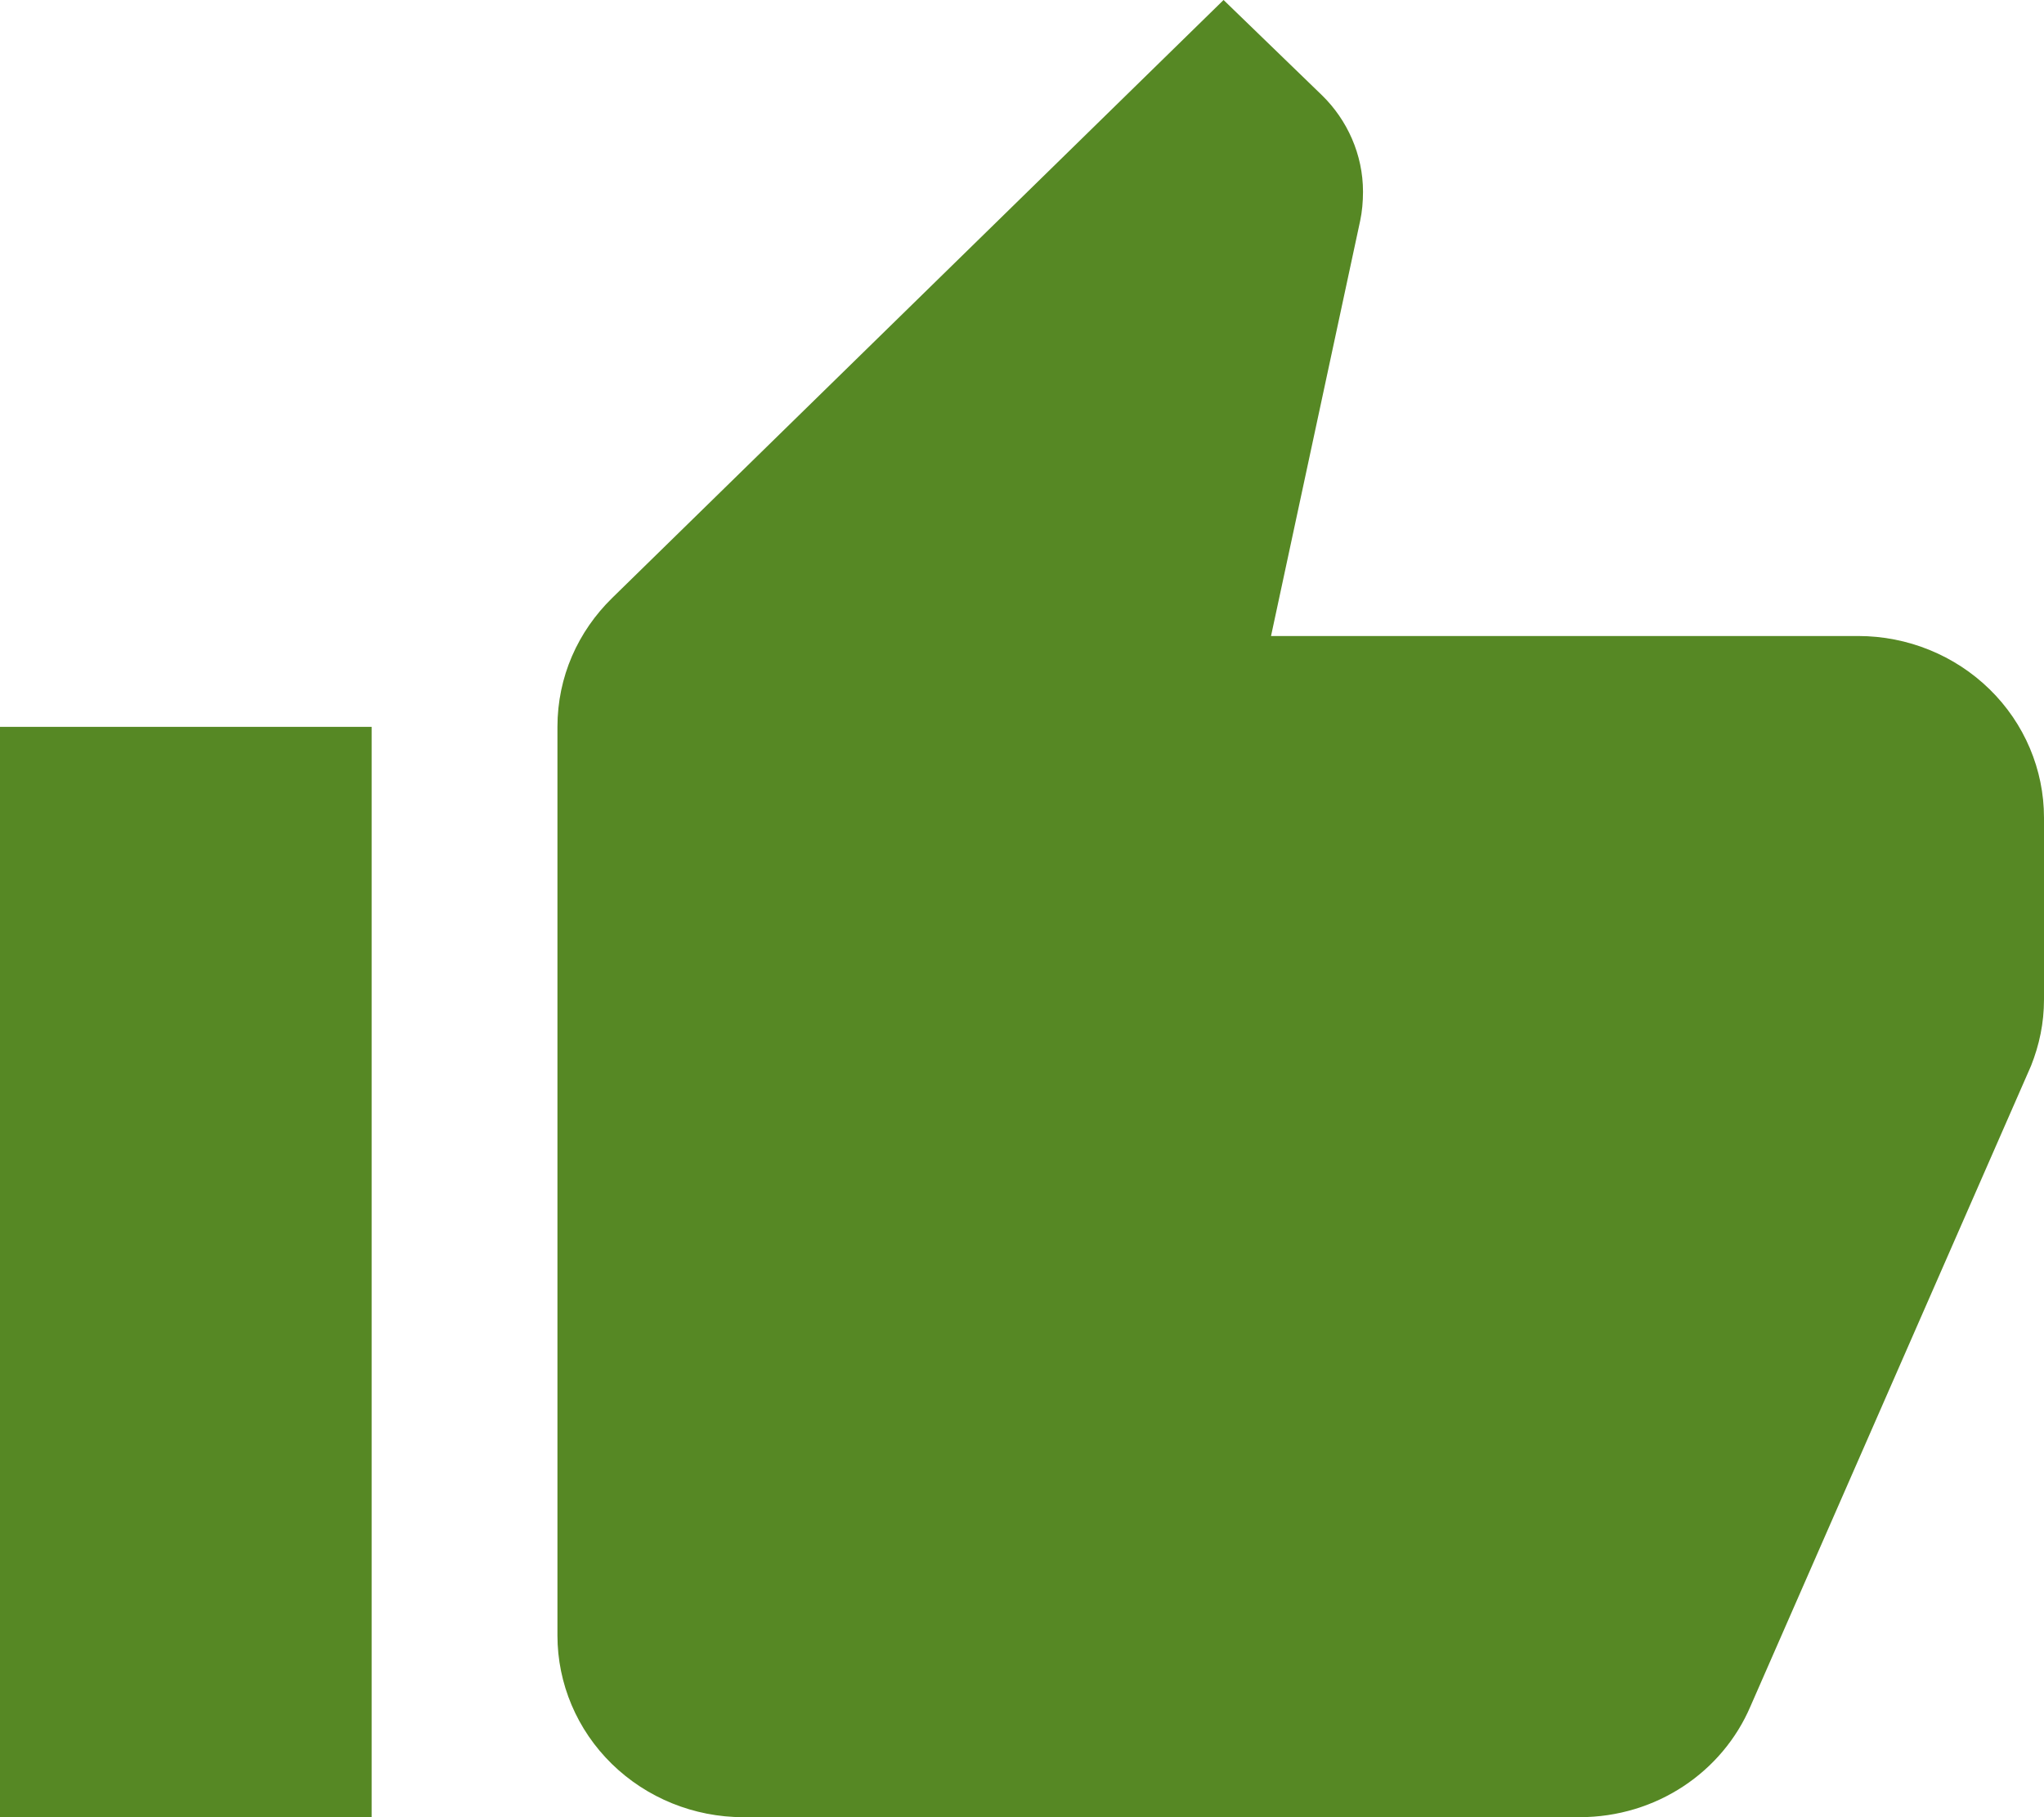 <svg width="18" height="16" viewBox="0 0 18 16" fill="none" xmlns="http://www.w3.org/2000/svg">
<path d="M18 7.2C18 6.776 17.828 6.369 17.521 6.069C17.214 5.769 16.798 5.6 16.364 5.6H11.193L11.978 1.944C11.995 1.864 12.003 1.776 12.003 1.688C12.003 1.36 11.864 1.056 11.643 0.84L10.775 0L5.392 5.264C5.089 5.56 4.909 5.96 4.909 6.4V14.4C4.909 14.824 5.081 15.231 5.388 15.531C5.695 15.831 6.111 16 6.545 16H13.909C14.588 16 15.169 15.6 15.415 15.024L17.886 9.384C17.959 9.2 18 9.008 18 8.8V7.2ZM0 16H3.273V6.4H0V16Z" fill="#568824"/>
</svg>
